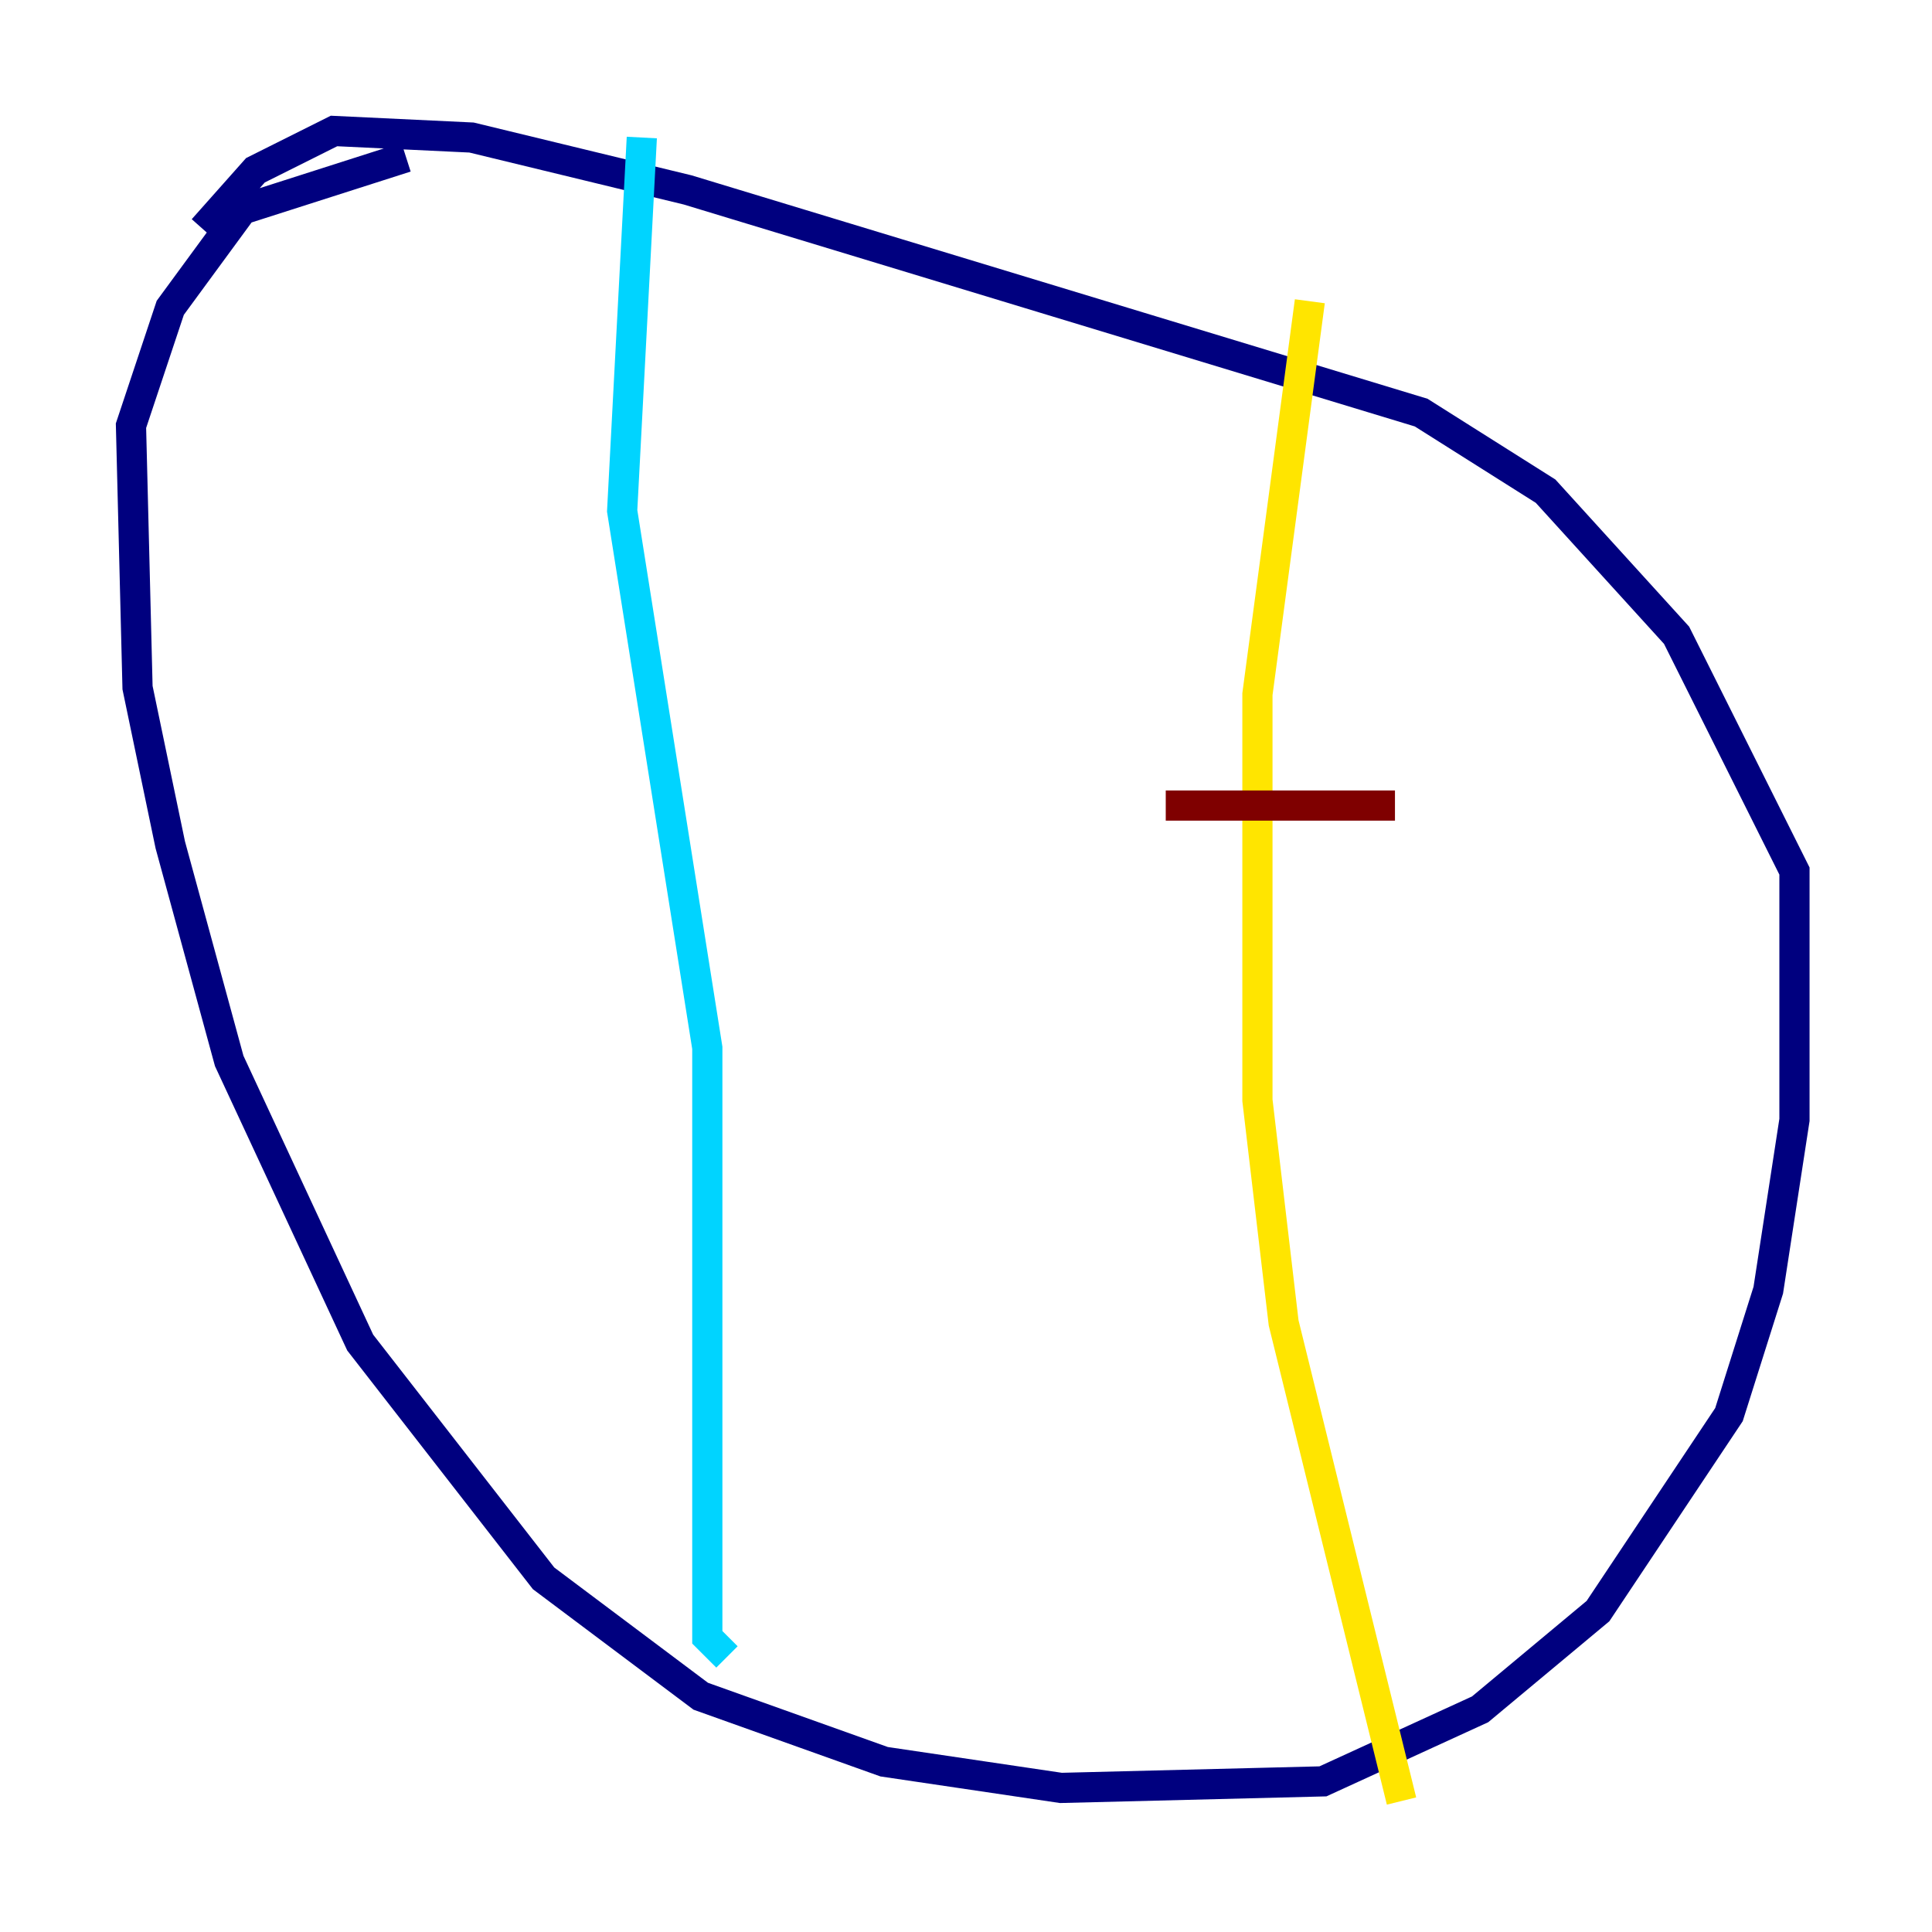 <?xml version="1.0" encoding="utf-8" ?>
<svg baseProfile="tiny" height="128" version="1.2" viewBox="0,0,128,128" width="128" xmlns="http://www.w3.org/2000/svg" xmlns:ev="http://www.w3.org/2001/xml-events" xmlns:xlink="http://www.w3.org/1999/xlink"><defs /><polyline fill="none" points="26.902,10.414 16.054,13.885 11.281,20.393 8.678,28.203 9.112,45.559 11.281,55.973 15.186,70.291 23.864,88.949 36.014,104.57 46.427,112.38 58.576,116.719 70.291,118.454 87.647,118.02 98.061,113.248 105.871,106.739 114.549,93.722 117.153,85.478 118.888,74.197 118.888,57.709 111.078,42.088 102.4,32.542 94.156,27.336 45.559,12.583 31.241,9.112 22.129,8.678 16.922,11.281 13.451,15.186" stroke="#00007f" stroke-width="2" /><polyline fill="none" points="42.522,9.112 41.22,33.844 46.861,69.424 46.861,108.475 48.163,109.776" stroke="#00d4ff" stroke-width="2" /><polyline fill="none" points="86.78,19.959 83.308,45.993 83.308,72.895 85.044,87.647 92.854,119.322" stroke="#ffe500" stroke-width="2" /><polyline fill="none" points="77.234,53.37 92.42,53.37" stroke="#7f0000" stroke-width="2" /></svg>